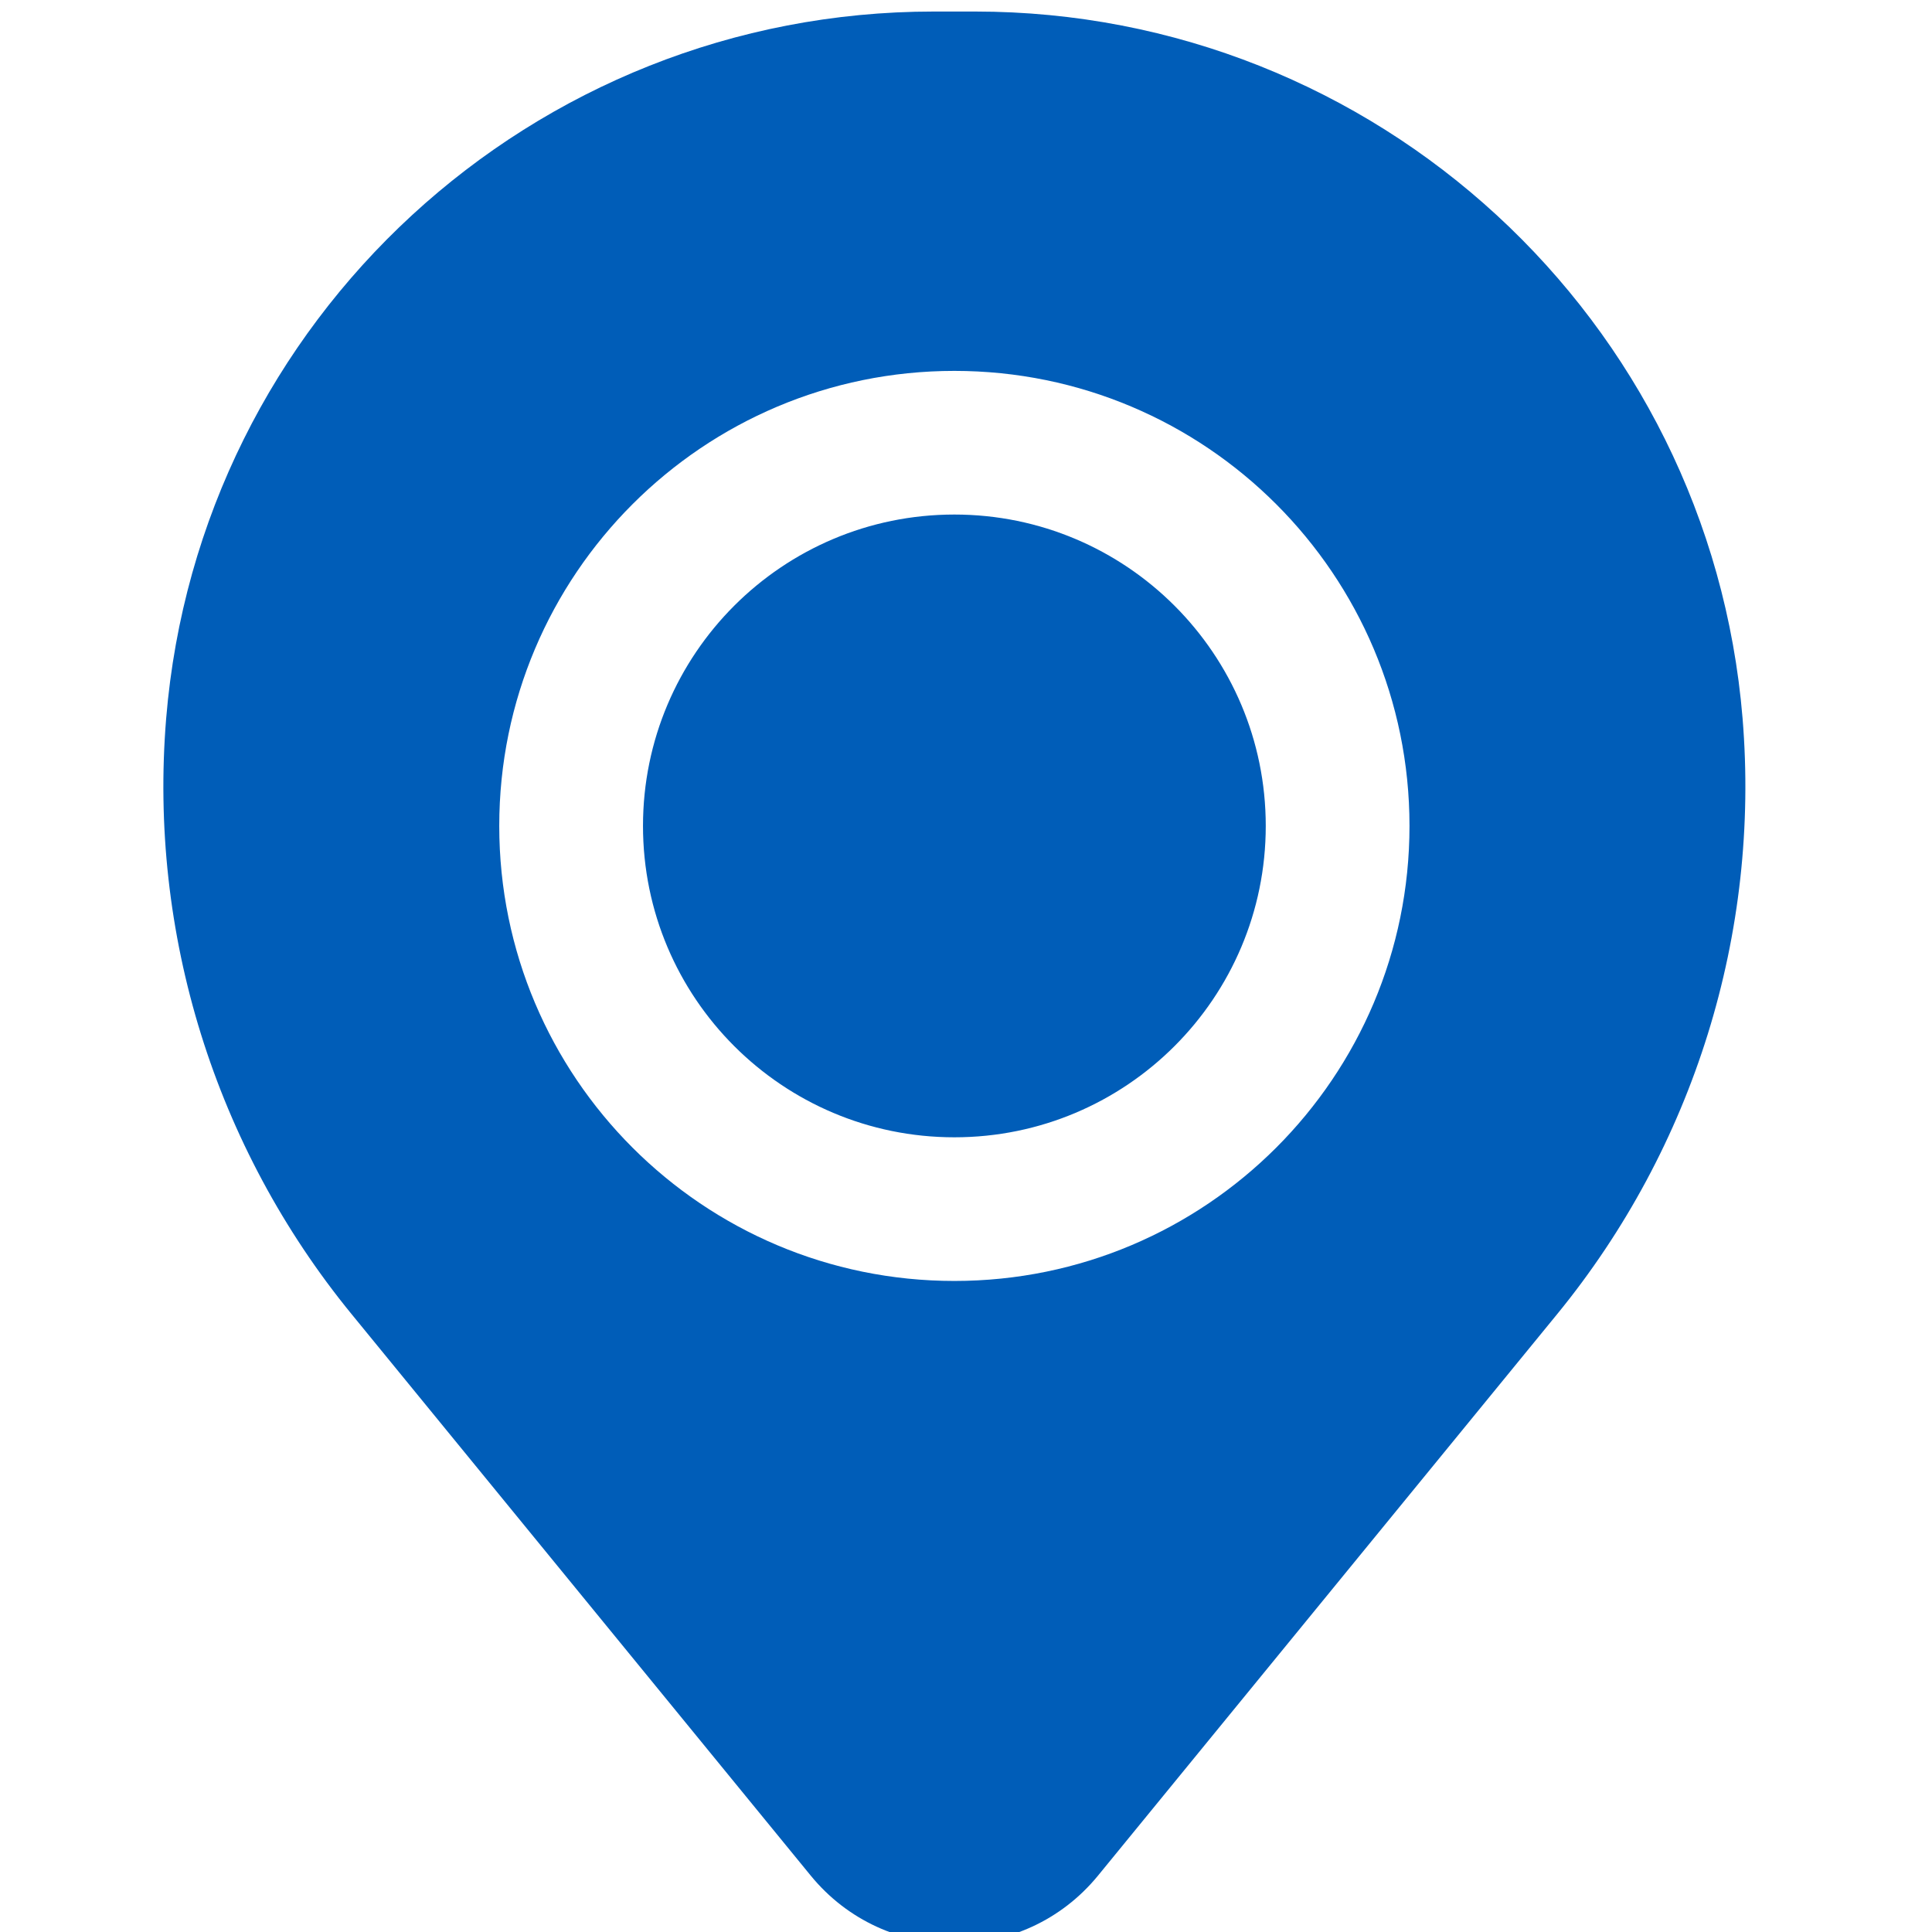 <svg xmlns="http://www.w3.org/2000/svg" xml:space="preserve" width="40px" height="40px" version="1.1"
     viewBox="0 0 211.02 211.02">
  <path fill="#005DB8"
        d="M70.23 90.21c0,-18.78 15.23,-34.01 34.01,-34.01 18.78,0 34.01,15.23 34.01,34.01 0,18.78 -15.23,34.01 -34.01,34.01 -18.78,0 -34.01,-15.23 -34.01,-34.01zm-52.08 -11.75c3.6,-43.62 40.06,-77.2 83.83,-77.2l4.52 0c43.77,0 80.23,33.58 83.83,77.2 1.93,23.49 -5.32,46.81 -20.24,65.06l-50.16 61.34c-8.11,9.91 -23.27,9.91 -31.38,0l-50.16 -61.34c-14.92,-18.25 -22.17,-41.57 -20.24,-65.06zm86.09 -37.95c-27.45,0 -49.71,22.25 -49.71,49.7 0,27.45 22.26,49.7 49.71,49.7 27.45,0 49.71,-22.25 49.71,-49.7 0,-27.45 -22.26,-49.7 -49.71,-49.7z"/>
</svg>

